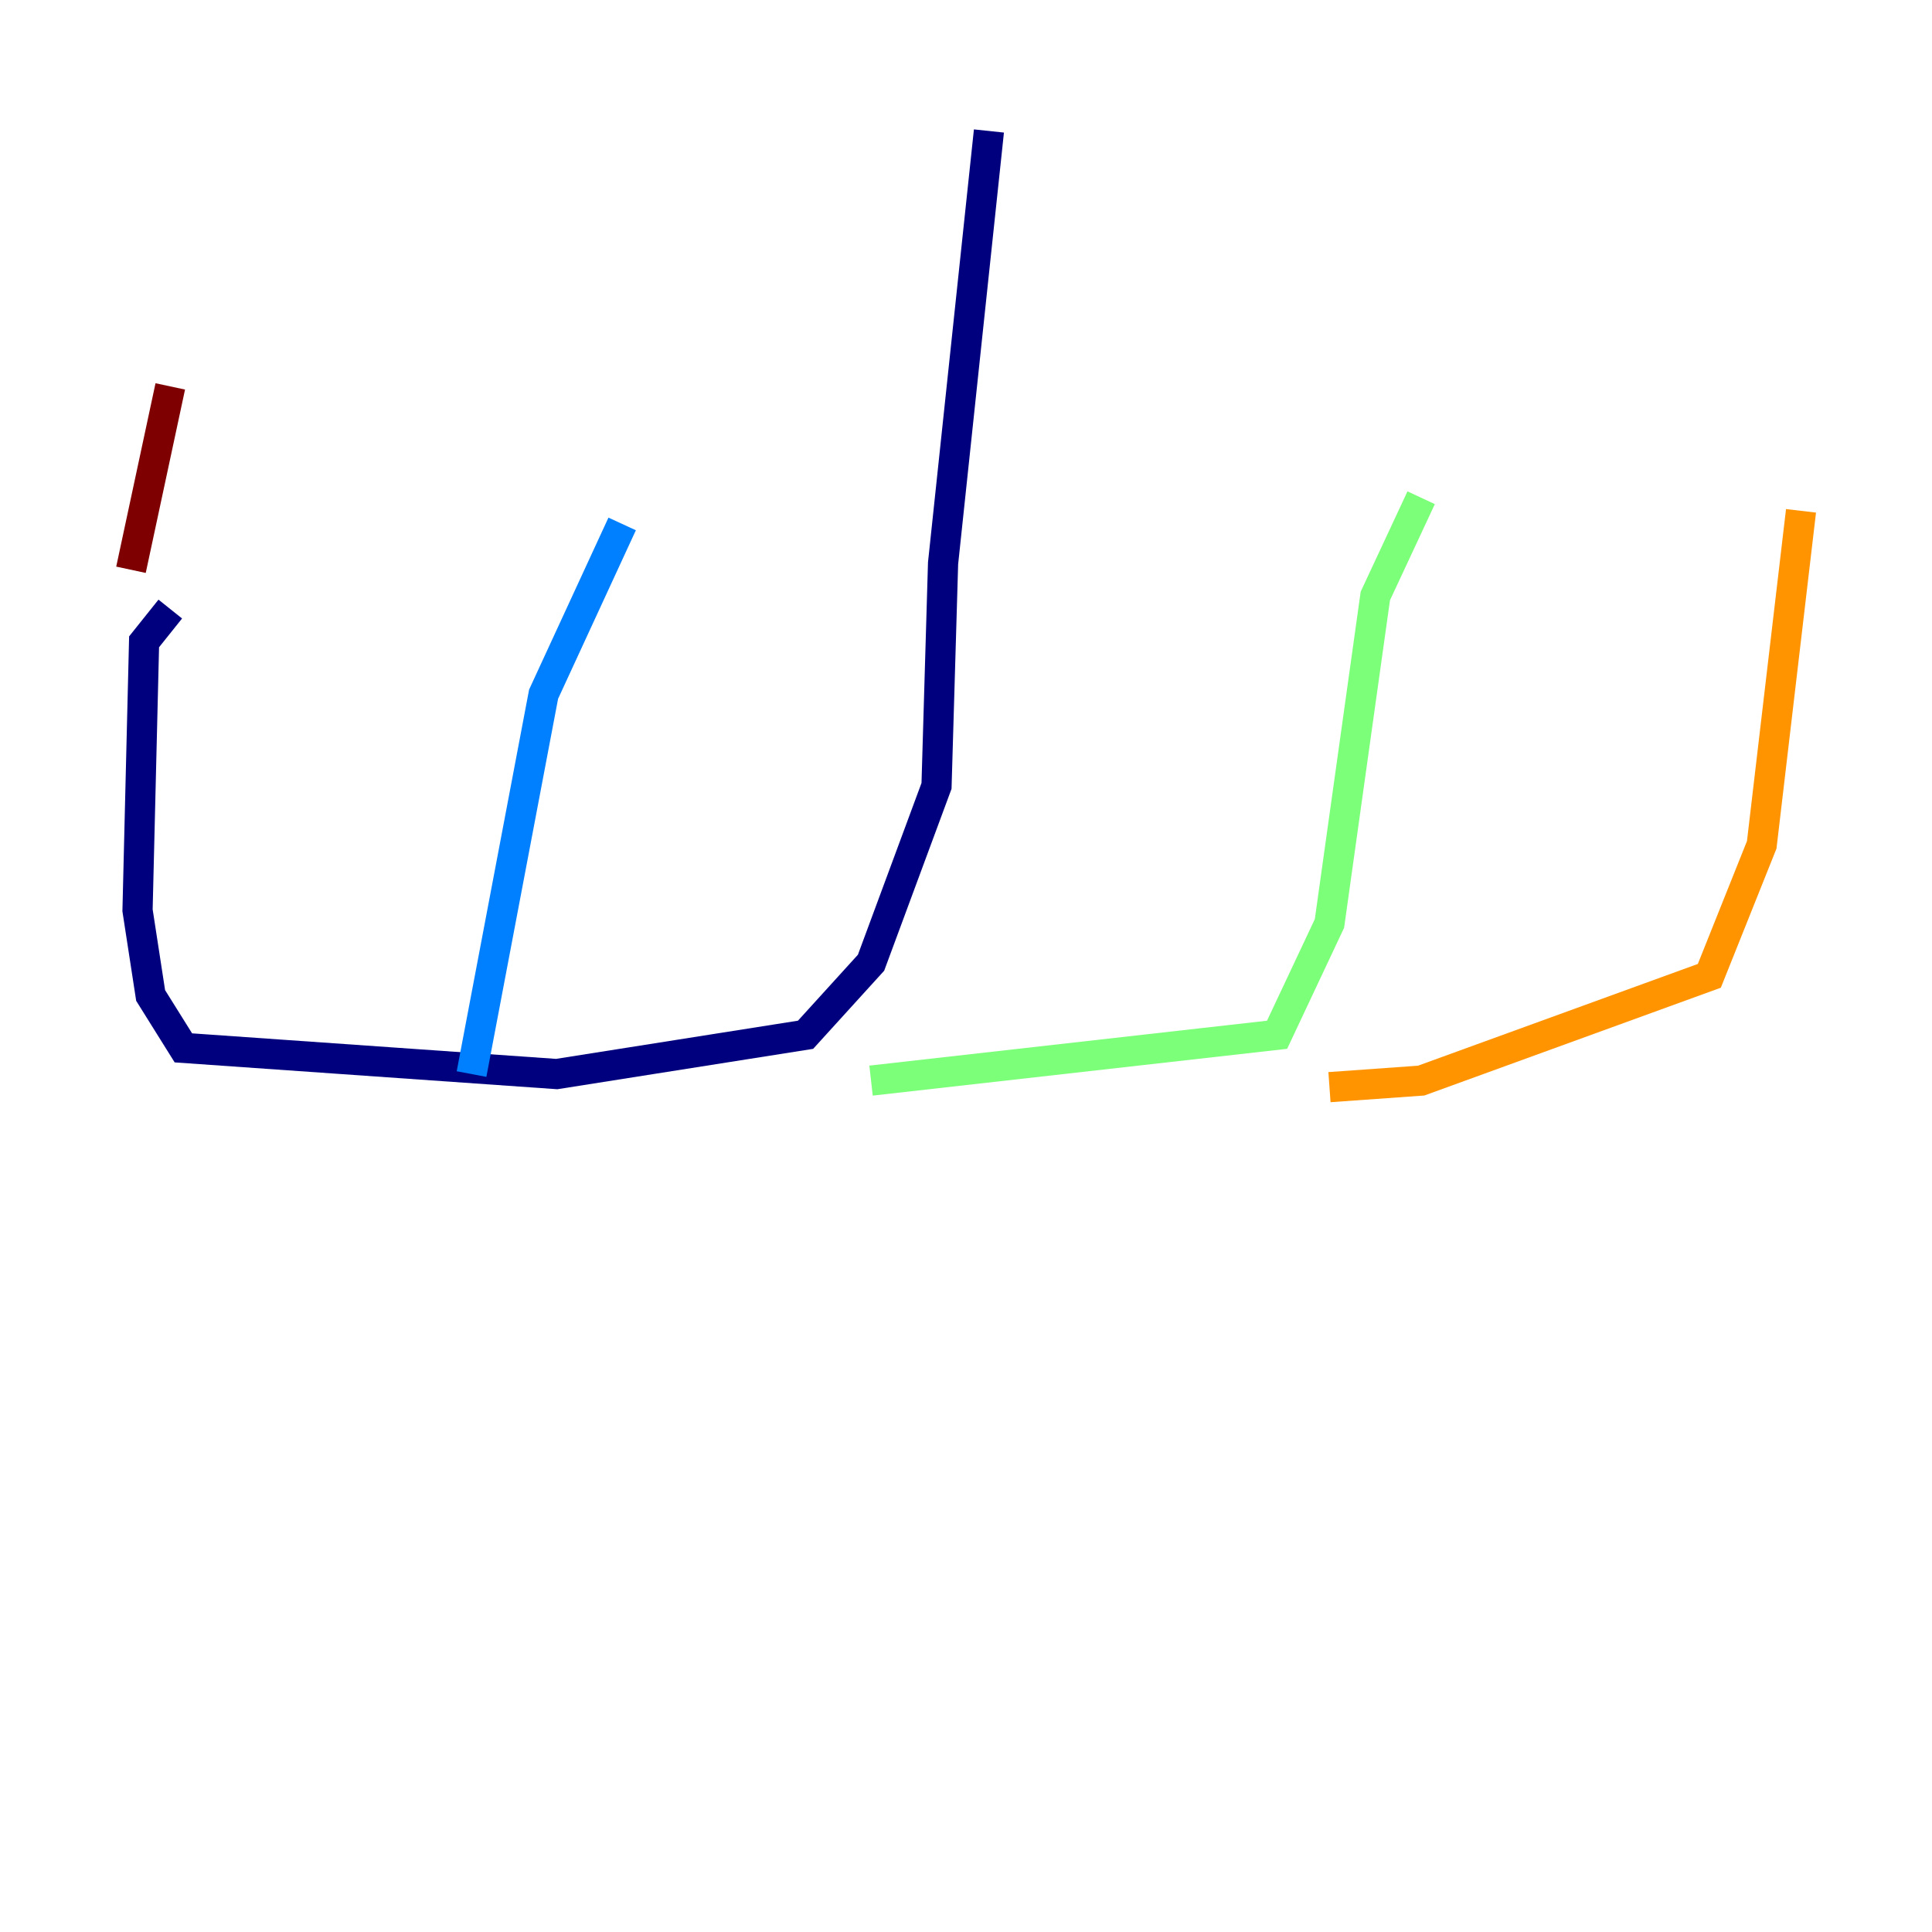 <?xml version="1.0" encoding="utf-8" ?>
<svg baseProfile="tiny" height="128" version="1.2" viewBox="0,0,128,128" width="128" xmlns="http://www.w3.org/2000/svg" xmlns:ev="http://www.w3.org/2001/xml-events" xmlns:xlink="http://www.w3.org/1999/xlink"><defs /><polyline fill="none" points="65.519,8.678 62.481,37.315 62.047,52.068 57.709,63.783 53.37,68.556 36.881,71.159 12.149,69.424 9.98,65.953 9.112,60.312 9.546,42.522 11.281,40.352" stroke="#00007f" stroke-width="2" /><polyline fill="none" points="31.241,71.159 36.014,45.993 41.22,34.712" stroke="#0080ff" stroke-width="2" /><polyline fill="none" points="57.709,71.593 84.61,68.556 88.081,61.18 91.119,39.485 94.156,32.976" stroke="#7cff79" stroke-width="2" /><polyline fill="none" points="88.081,72.027 94.156,71.593 113.248,64.651 116.719,55.973 119.322,33.844" stroke="#ff9400" stroke-width="2" /><polyline fill="none" points="8.678,37.749 11.281,25.6" stroke="#7f0000" stroke-width="2" /></svg>